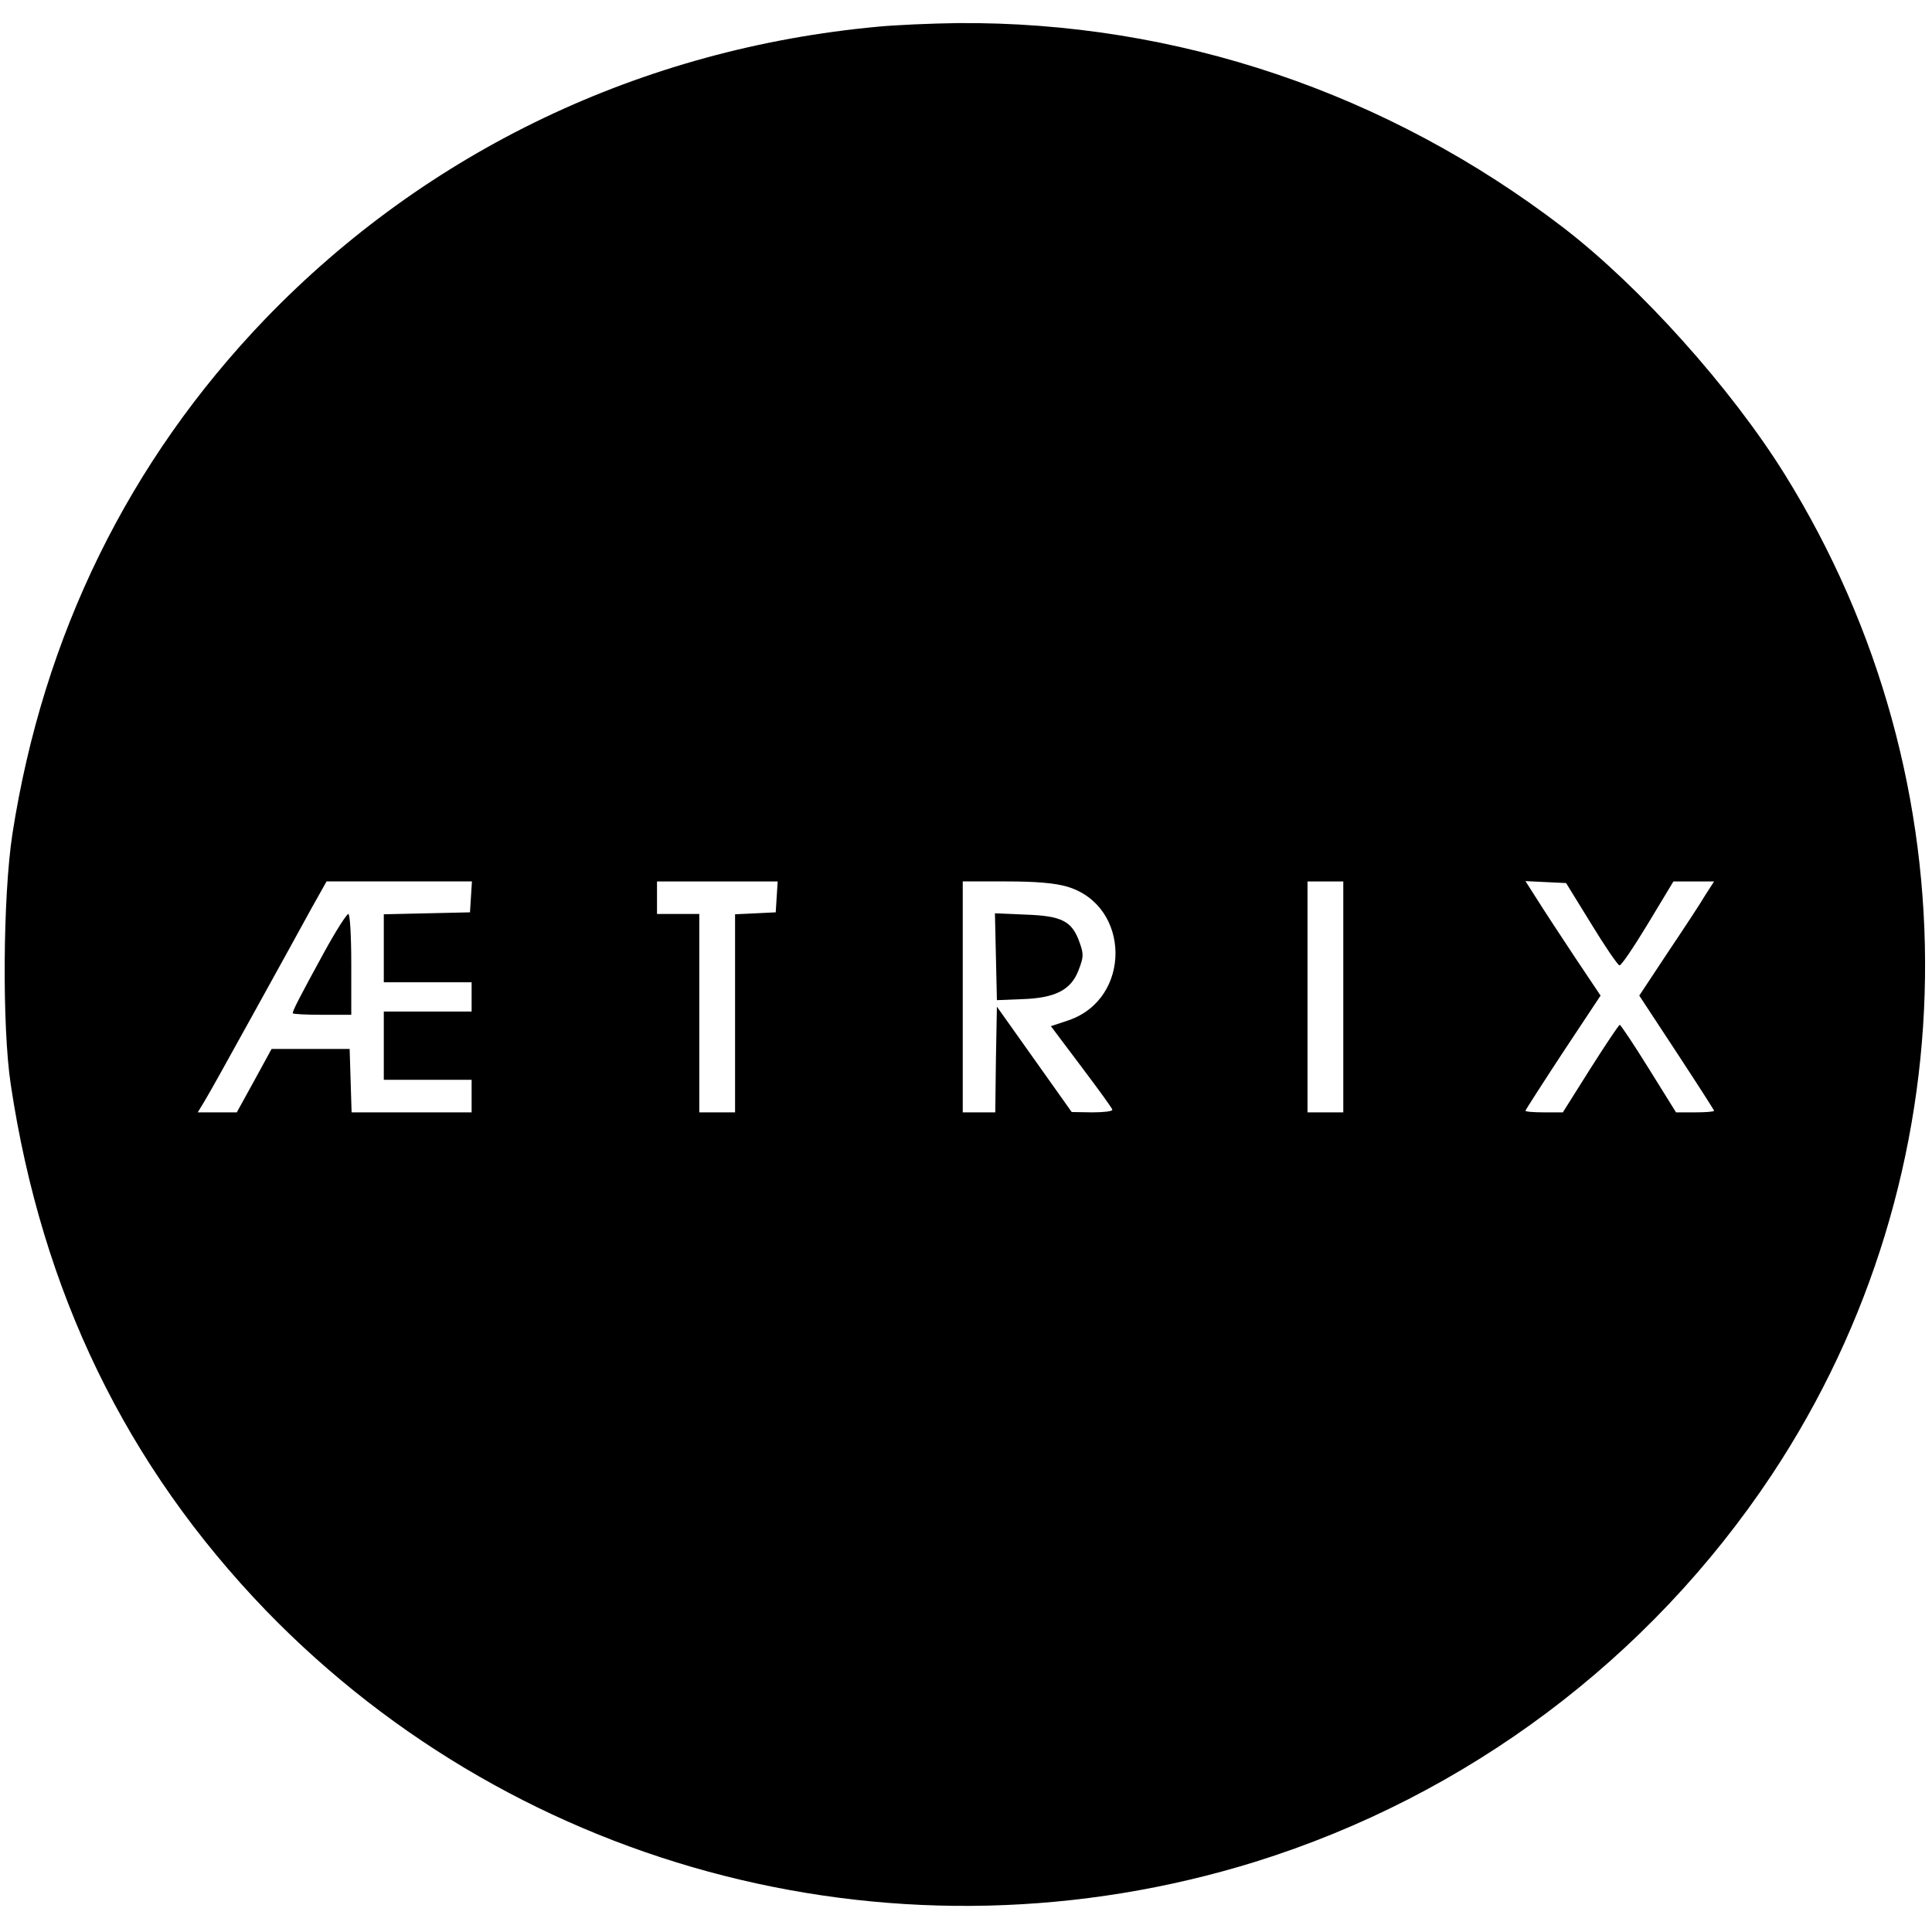 <?xml version="1.0" standalone="no"?>
<!DOCTYPE svg PUBLIC "-//W3C//DTD SVG 20010904//EN"
 "http://www.w3.org/TR/2001/REC-SVG-20010904/DTD/svg10.dtd">
<svg version="1.0" xmlns="http://www.w3.org/2000/svg"
 width="594pt" height="594pt" viewBox="0 0 594 594"
 preserveAspectRatio="xMidYMid meet">

<g transform="translate(0,594) scale(0.1,-0.1)"
fill="#000000" stroke="none">
<path d="M2700 5858 c-727 -67 -1386 -382 -1884 -898 -420 -437 -683 -973
-778 -1585 -29 -190 -32 -589 -5 -769 96 -639 355 -1172 785 -1618 784 -809
1960 -1108 3042 -772 650 203 1211 623 1587 1189 614 926 630 2128 40 3077
-165 265 -443 575 -679 757 -542 416 -1191 635 -1863 630 -82 -1 -193 -6 -245
-11z m-1252 -2675 l-3 -48 -132 -3 -133 -3 0 -104 0 -105 135 0 135 0 0 -45 0
-45 -135 0 -135 0 0 -105 0 -105 135 0 135 0 0 -50 0 -50 -185 0 -184 0 -3 98
-3 97 -120 0 -120 0 -53 -97 -54 -98 -60 0 -60 0 20 33 c11 17 79 140 152 272
73 132 153 277 178 323 l46 82 223 0 224 0 -3 -47z m940 0 l-3 -48 -62 -3 -63
-3 0 -304 0 -305 -55 0 -55 0 0 305 0 305 -65 0 -65 0 0 50 0 50 186 0 185 0
-3 -47z m893 31 c196 -58 199 -345 4 -411 l-54 -18 94 -125 c52 -69 95 -128
95 -132 0 -5 -28 -8 -62 -8 l-63 1 -115 162 -115 162 -3 -162 -2 -163 -50 0
-50 0 0 355 0 355 133 0 c93 0 150 -5 188 -16z m849 -339 l0 -355 -55 0 -55 0
0 355 0 355 55 0 55 0 0 -355z m762 225 c42 -69 81 -126 87 -128 5 -2 44 56
87 127 l79 131 63 0 62 0 -27 -42 c-14 -24 -66 -103 -115 -176 l-88 -133 115
-175 c63 -96 115 -177 115 -179 0 -3 -26 -5 -58 -5 l-59 0 -84 135 c-46 74
-86 134 -89 134 -3 0 -43 -60 -90 -134 l-85 -135 -57 0 c-32 0 -58 2 -58 5 0
2 52 83 115 179 l116 175 -79 118 c-43 65 -95 144 -115 176 l-37 58 62 -3 63
-3 77 -125z"/>
<path d="M997 3013 c-75 -137 -97 -180 -97 -188 0 -3 41 -5 90 -5 l90 0 0 155
c0 89 -4 155 -9 155 -5 0 -39 -53 -74 -117z"/>
<path d="M3062 2998 l3 -133 75 3 c104 3 153 28 176 89 16 41 16 50 3 86 -23
65 -54 81 -165 85 l-95 4 3 -134z"/>
</g>
</svg>
